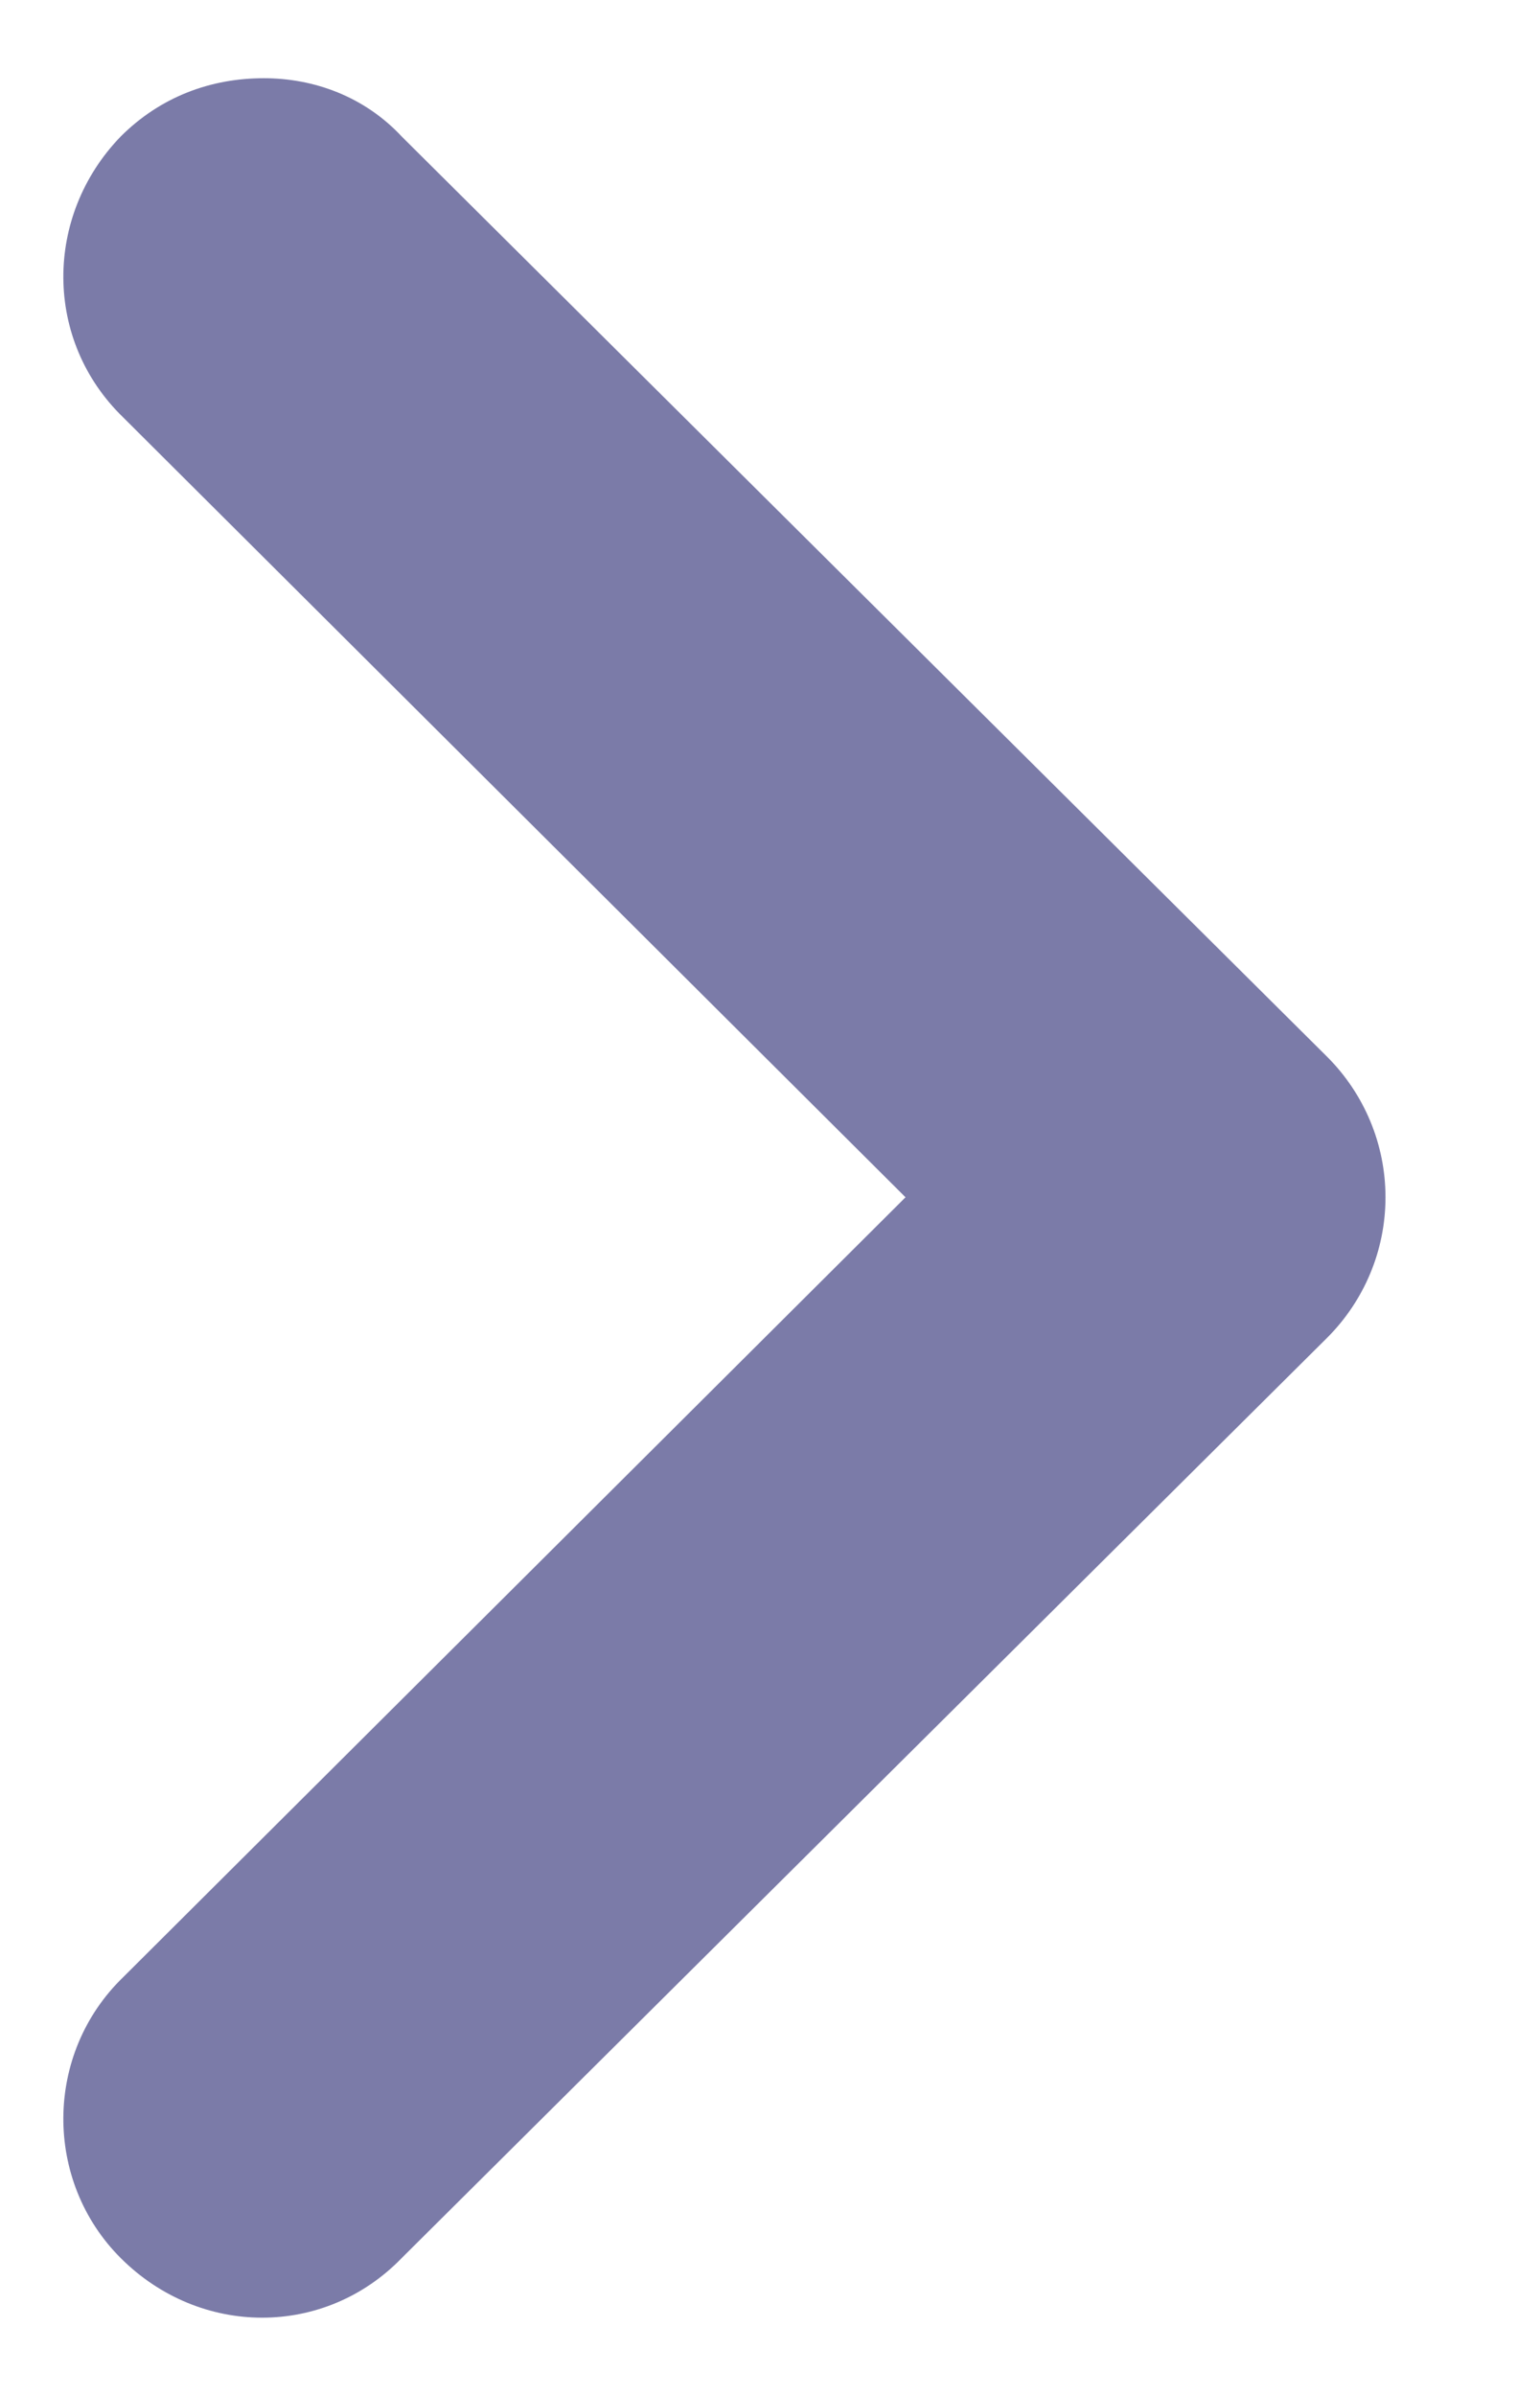 <svg width="9" height="14" viewBox="0 0 9 14" fill="none" xmlns="http://www.w3.org/2000/svg">
<path d="M0.721 2.44C0.256 1.991 0.256 1.263 0.705 0.798C0.938 0.565 1.232 0.457 1.542 0.457C1.836 0.457 2.131 0.565 2.348 0.798L7.756 6.175C7.973 6.392 8.097 6.686 8.097 6.996C8.097 7.306 7.973 7.6 7.756 7.817L2.348 13.194C1.898 13.659 1.17 13.659 0.705 13.194C0.256 12.745 0.256 12.001 0.721 11.552L5.292 6.996L0.721 2.44Z" fill="#7B7BA8"/>
</svg>
